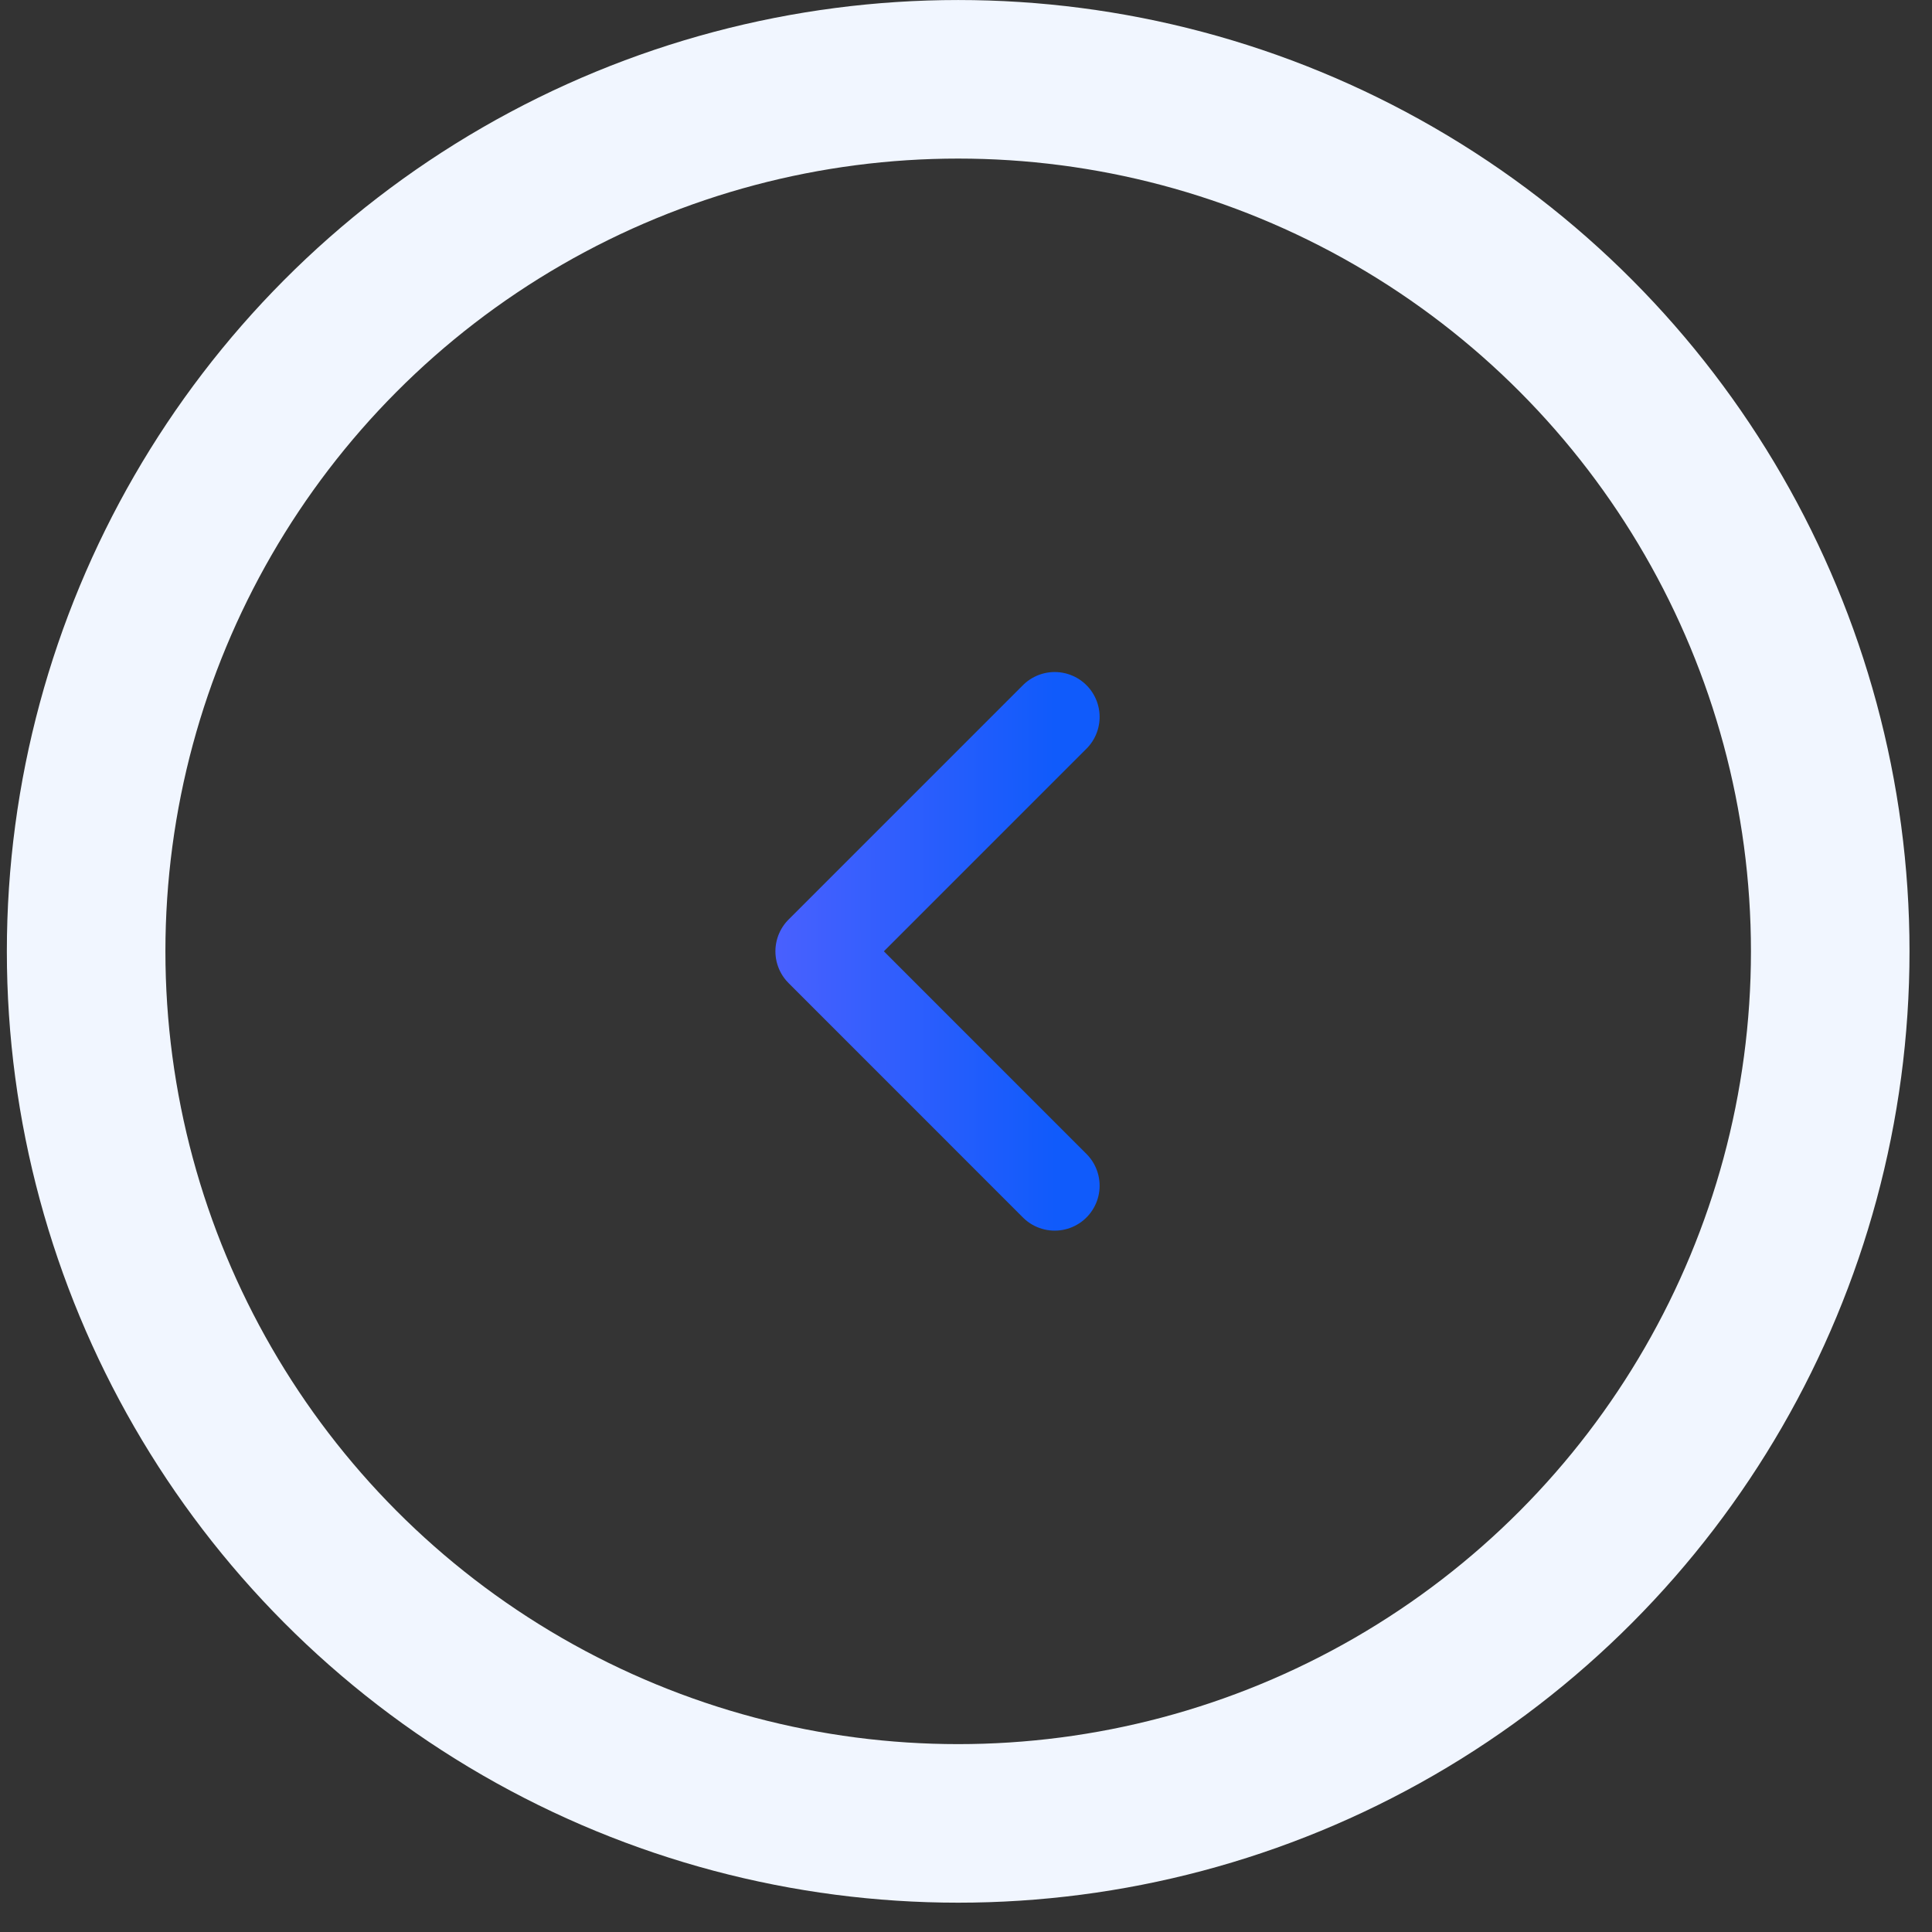 <svg width="43" height="43" viewBox="0 0 43 43" fill="none" xmlns="http://www.w3.org/2000/svg">
<rect x="0" y="0" width="43" height="43" fill="#333333" stroke="none"/>
<circle cx="21.174" cy="21.174" r="19.409" transform="matrix(-1 0 0 1 42.5 0)" fill="#414141" fill-opacity="0.15" stroke="#F1F6FF" stroke-width="3.529"/>
<path d="M23.474 26.39L18.258 21.173L23.474 15.957" stroke="url(#paint0_linear_233_3116)" stroke-width="2" stroke-linecap="round" stroke-linejoin="round"/>
<defs>
<linearGradient id="paint0_linear_233_3116" x1="23.474" y1="20.669" x2="16.472" y2="20.677" gradientUnits="userSpaceOnUse">
<stop stop-color="#105BFB"/>
<stop offset="1" stop-color="#5061FF"/>
</linearGradient>
</defs>
</svg>
